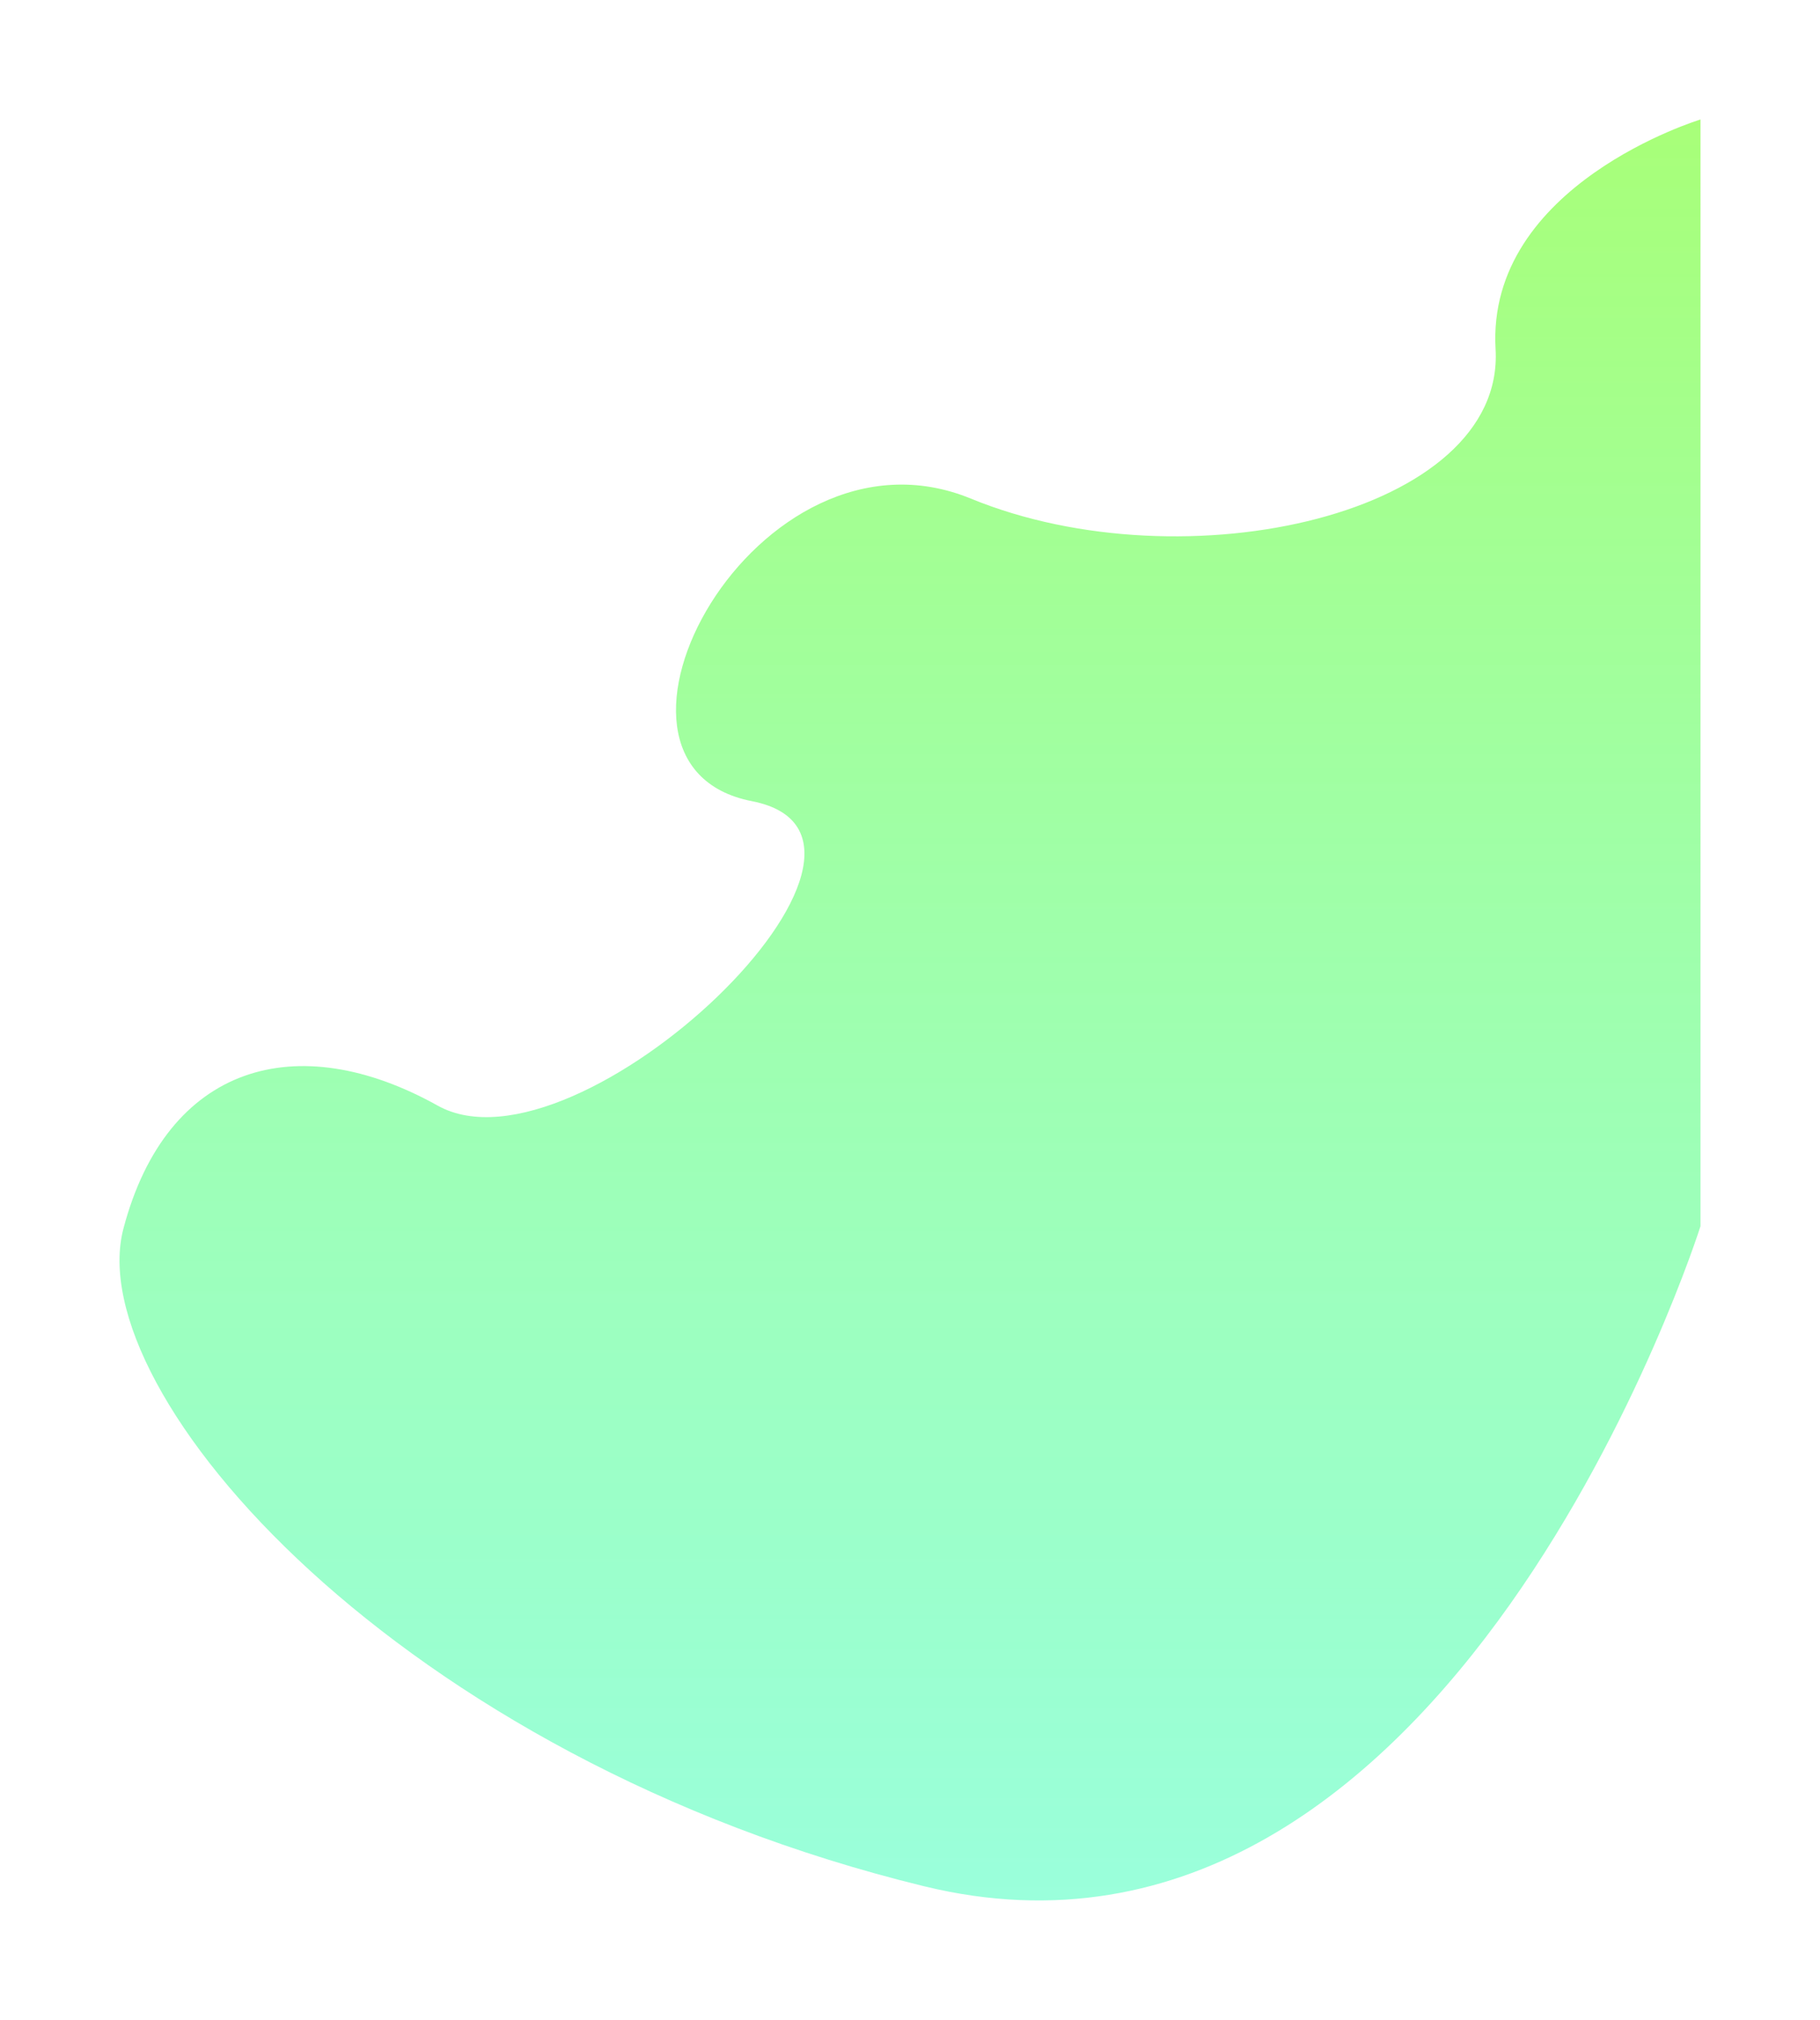 <svg xmlns="http://www.w3.org/2000/svg" xmlns:xlink="http://www.w3.org/1999/xlink" width="799.415" height="887.341" viewBox="0 0 799.415 887.341">
  <defs>
    <linearGradient id="linear-gradient" x1="0.5" x2="0.5" y2="1" gradientUnits="objectBoundingBox">
      <stop offset="0" stop-color="#a8ff78"/>
      <stop offset="1" stop-color="#78ffd6" stop-opacity="0.749"/>
    </linearGradient>
    <filter id="Path_2" x="0" y="0" width="799.415" height="887.341" filterUnits="userSpaceOnUse">
      <feOffset dy="25" input="SourceAlpha"/>
      <feGaussianBlur stdDeviation="17.5" result="blur"/>
      <feFlood flood-opacity="0.102"/>
      <feComposite operator="in" in2="blur"/>
      <feComposite in="SourceGraphic"/>
    </filter>
  </defs>
  <g transform="matrix(1, 0, 0, 1, 0, 0)" filter="url(#Path_2)">
    <path id="Path_2-2" data-name="Path 2" d="M1228,1080.969c19.057-72.1,76.209-88.454,138-53.969s220.1-117.756,138-133.737,2.014-171.587,96.219-132.9,234.671,6.729,230.465-65.607,90-100.934,90-100.934V1080s-109.552,346.321-340.859,289.966S1208.943,1153.071,1228,1080.969Z" transform="translate(-1173.77 -566.33)" fill="url(#linear-gradient)"/>
  </g>
</svg>
